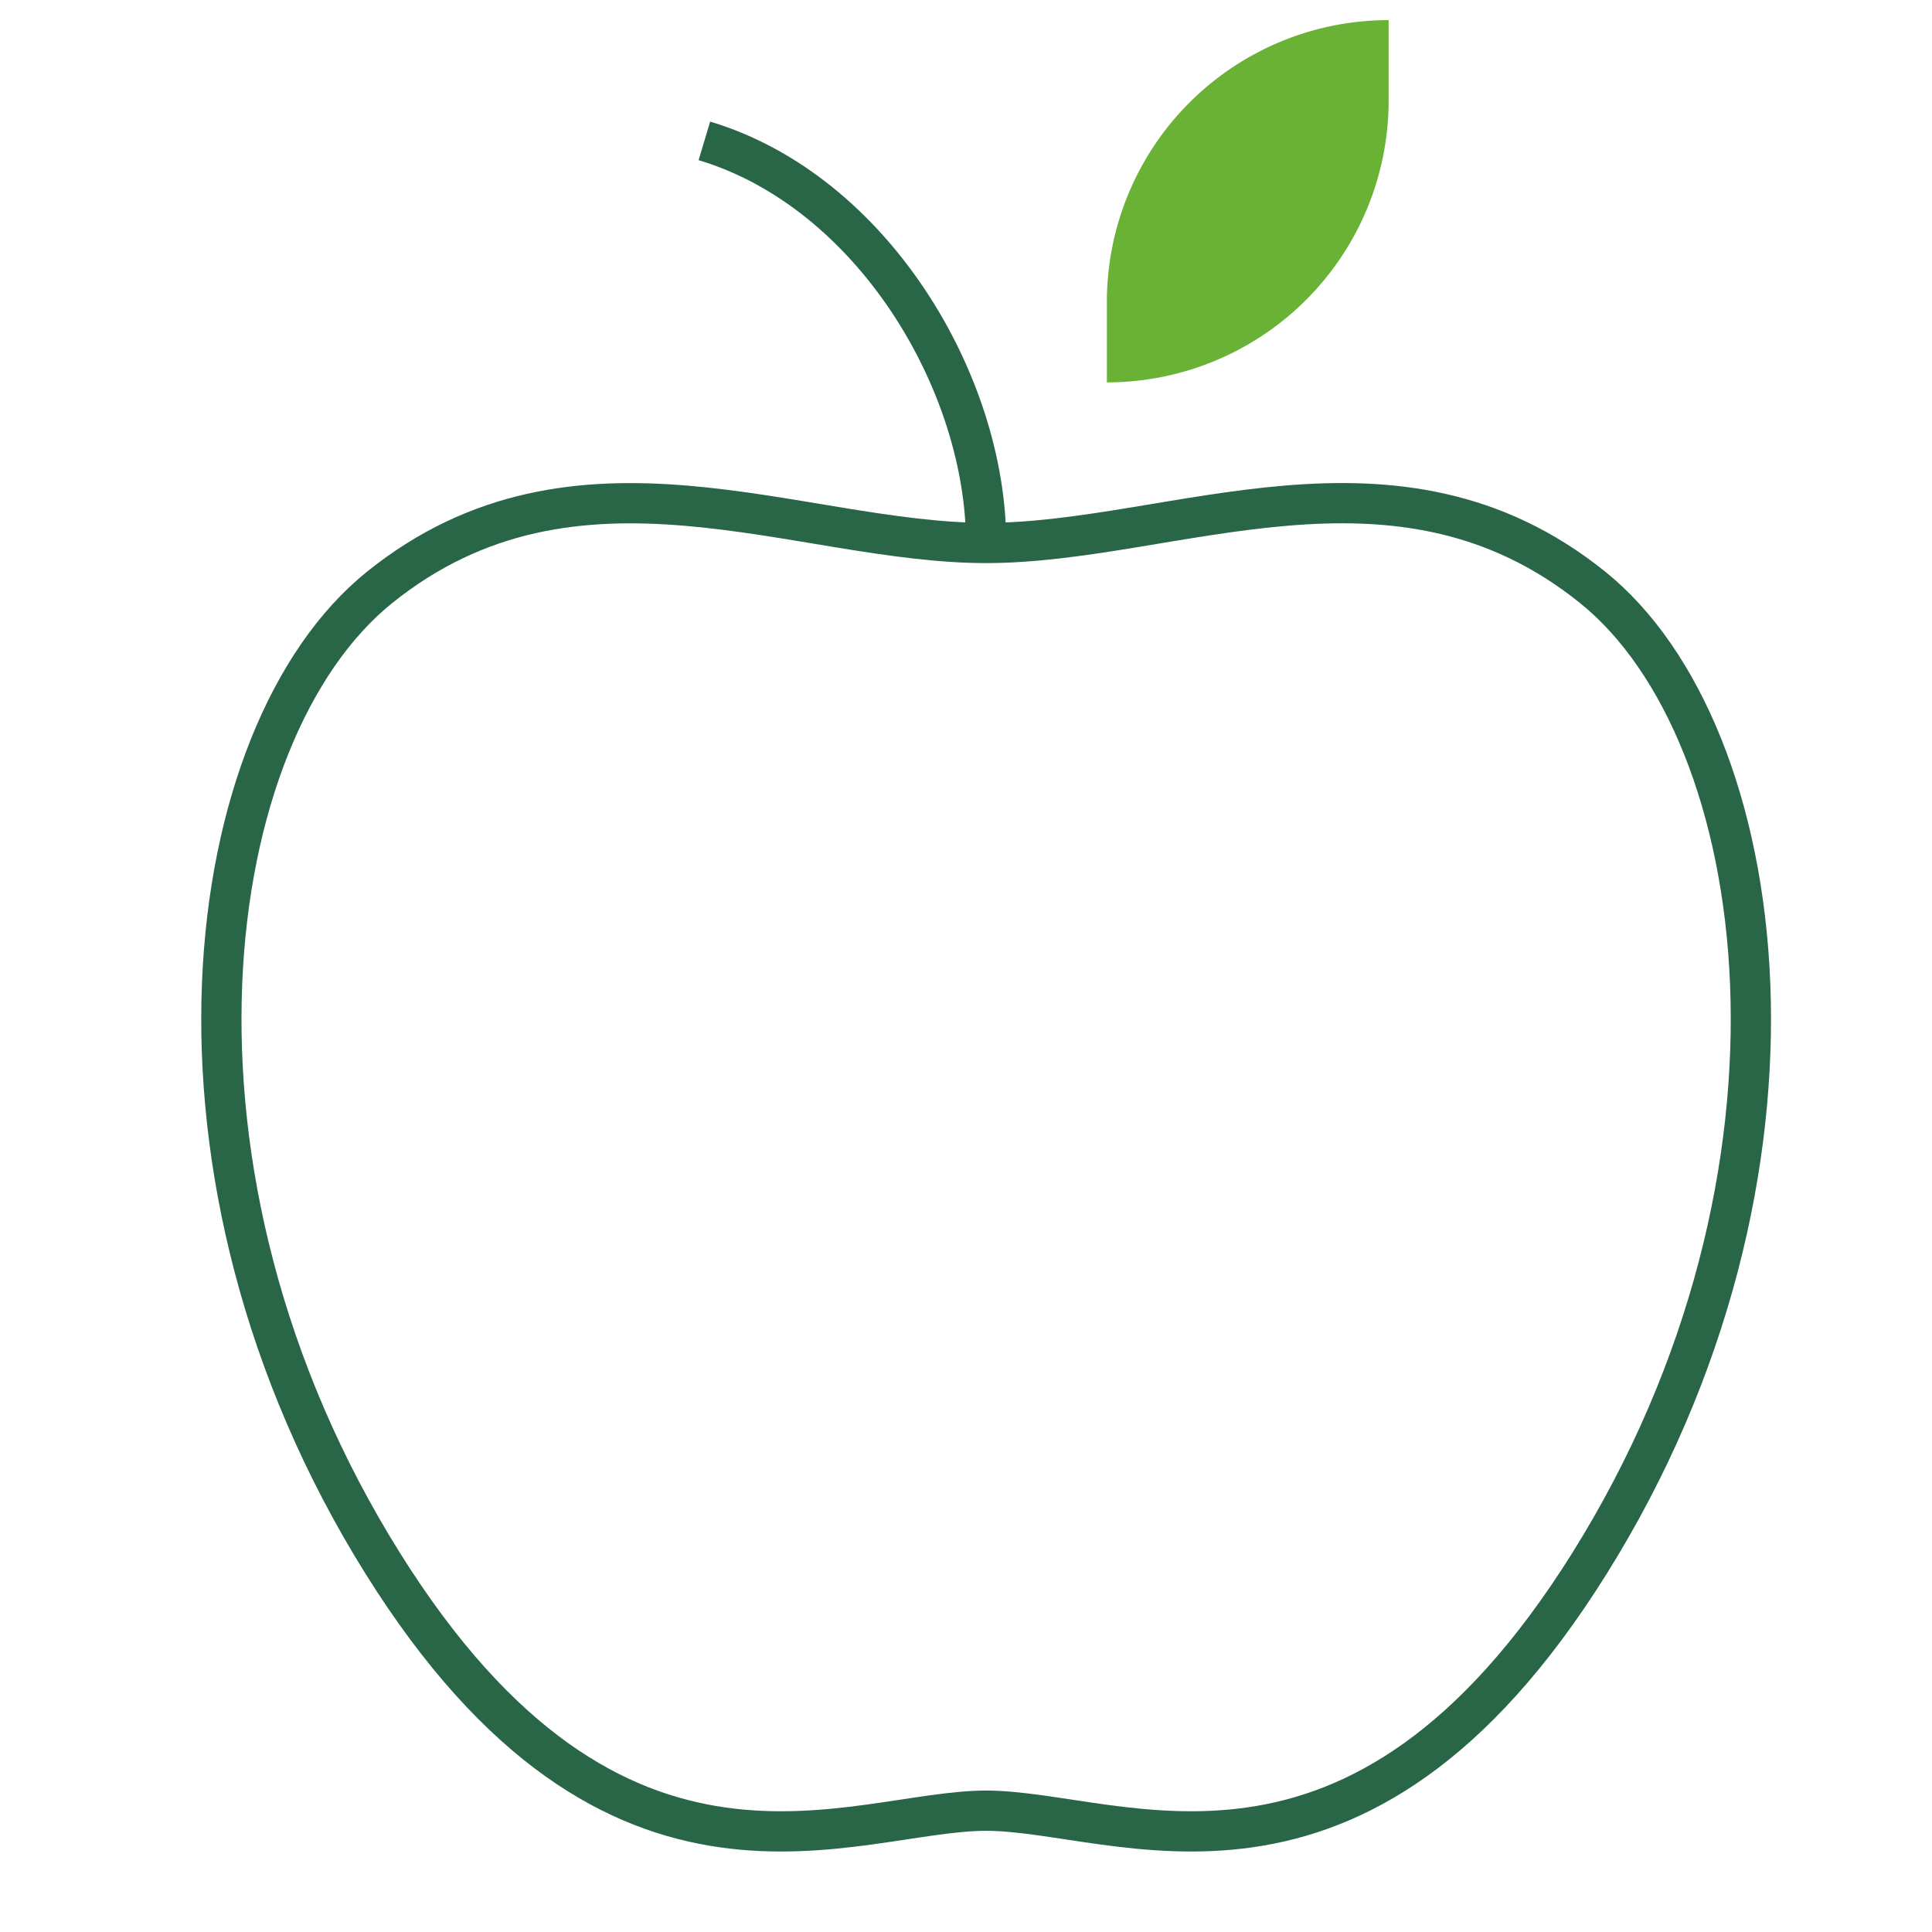 <svg xmlns="http://www.w3.org/2000/svg" xmlns:xlink="http://www.w3.org/1999/xlink" x="0px" y="0px" width="48px" height="48px" viewBox="0 0 48 48"><g stroke-width="1" transform="translate(0.5, 0.5)"><path d="M39.065,14.09c-4.894-3.937-10.4-1.1-15.065-1.1s-10.171-2.834-15.065,1.1C4.444,17.7,2.954,28.659,9.011,38.344,14.823,47.636,20.684,44.486,24,44.486s9.177,3.15,14.989-6.142C45.046,28.659,43.556,17.7,39.065,14.09Z" fill="none" stroke="#296647" stroke-linecap="square" stroke-miterlimit="10" stroke-width="1" stroke-linejoin="miter"></path>
<path data-color="color-2" data-stroke="none" d="M34,0h0V2a7,7,0,0,1-7,7h0V7A7,7,0,0,1,34,0Z" fill="#69b236"></path>
<path data-cap="butt" d="M24,13c0-4-2.833-8.75-7-10" fill="none" stroke="#296647" stroke-miterlimit="10" stroke-width="1" stroke-linecap="butt" stroke-linejoin="miter"></path></g></svg>